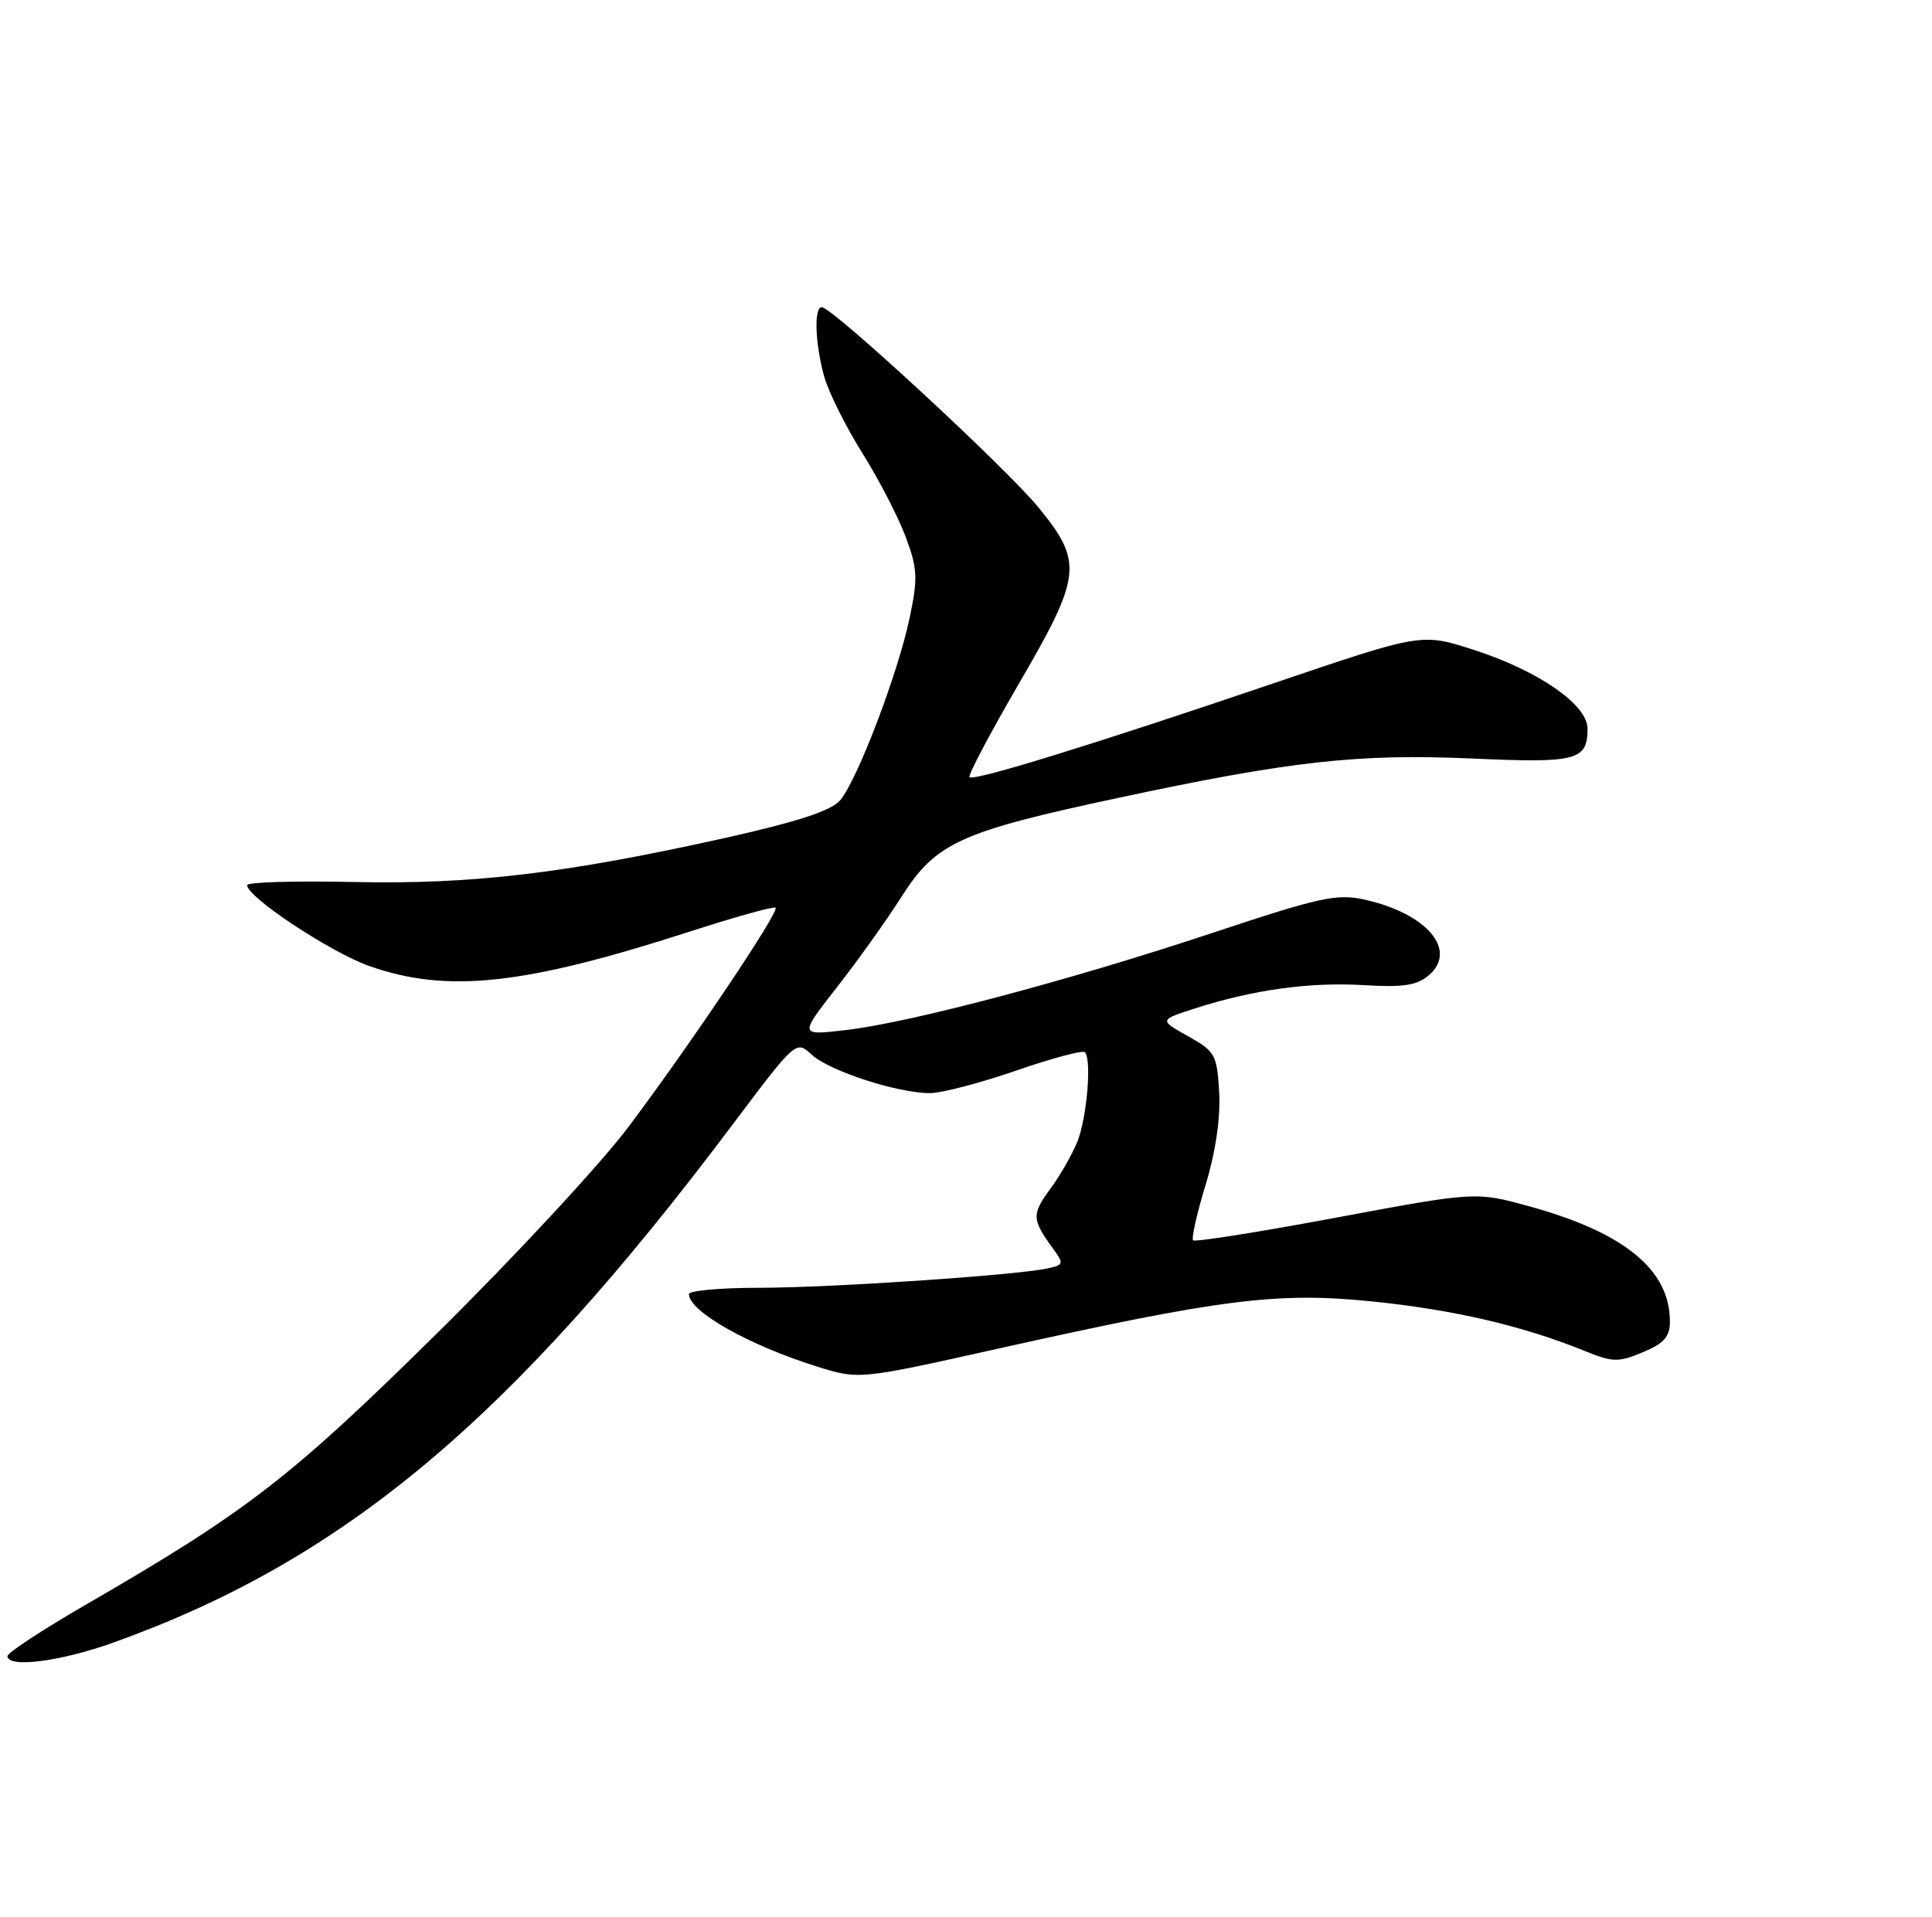 <?xml version="1.0" encoding="UTF-8" standalone="no"?>
<!DOCTYPE svg PUBLIC "-//W3C//DTD SVG 1.1//EN" "http://www.w3.org/Graphics/SVG/1.1/DTD/svg11.dtd" >
<svg xmlns="http://www.w3.org/2000/svg" xmlns:xlink="http://www.w3.org/1999/xlink" version="1.1" viewBox="0 0 258 256">
 <g >
 <path fill="currentColor"
d=" M 15.19 219.37 C 45.87 208.35 68.16 189.70 97.74 150.32 C 106.30 138.93 106.30 138.93 108.40 140.87 C 110.75 143.04 119.86 146.00 124.18 146.00 C 125.73 146.00 130.90 144.65 135.67 143.00 C 140.43 141.35 144.58 140.24 144.88 140.54 C 145.80 141.47 145.16 149.20 143.89 152.43 C 143.22 154.12 141.59 156.98 140.25 158.80 C 137.76 162.18 137.79 162.88 140.58 166.71 C 142.11 168.80 142.07 168.94 139.84 169.42 C 135.53 170.34 110.82 172.00 101.36 172.00 C 96.21 172.00 92.00 172.38 92.00 172.85 C 92.00 175.15 99.97 179.66 109.10 182.52 C 114.71 184.27 114.71 184.27 133.10 180.17 C 163.24 173.44 170.63 172.52 183.50 173.85 C 194.29 174.97 203.42 177.10 211.63 180.44 C 215.37 181.96 216.11 181.98 219.38 180.61 C 222.22 179.43 223.00 178.54 223.00 176.50 C 223.00 169.61 216.92 164.62 204.29 161.14 C 197.08 159.15 197.08 159.15 178.43 162.63 C 168.17 164.55 159.58 165.91 159.33 165.66 C 159.08 165.41 159.83 162.07 161.00 158.24 C 162.34 153.82 163.00 149.31 162.81 145.91 C 162.52 140.85 162.28 140.43 158.64 138.39 C 154.78 136.23 154.78 136.23 159.64 134.67 C 167.33 132.19 174.96 131.14 182.15 131.58 C 187.44 131.89 189.22 131.62 190.83 130.24 C 194.69 126.91 190.53 122.01 182.29 120.17 C 178.52 119.33 176.39 119.79 161.79 124.64 C 142.71 130.98 121.34 136.64 112.78 137.60 C 106.74 138.29 106.74 138.29 111.74 131.89 C 114.49 128.38 118.38 122.93 120.37 119.80 C 124.99 112.54 128.14 111.10 149.36 106.56 C 172.36 101.64 181.40 100.64 196.60 101.31 C 210.58 101.94 212.00 101.57 212.00 97.31 C 212.00 94.12 205.42 89.57 196.79 86.79 C 189.84 84.55 189.84 84.55 170.17 91.23 C 146.03 99.43 130.04 104.37 129.47 103.80 C 129.24 103.57 132.17 98.01 135.99 91.44 C 144.47 76.87 144.67 75.12 138.69 67.79 C 134.43 62.56 111.20 41.08 109.75 41.03 C 108.67 40.99 108.84 45.87 110.06 50.28 C 110.64 52.36 112.92 56.94 115.13 60.47 C 117.34 63.99 119.95 69.04 120.94 71.69 C 122.53 75.94 122.59 77.20 121.48 82.50 C 119.93 89.91 114.47 104.23 112.19 106.89 C 110.99 108.29 106.55 109.74 97.00 111.88 C 75.64 116.65 63.08 118.15 47.16 117.80 C 39.37 117.64 33.00 117.82 33.00 118.22 C 33.00 119.83 44.16 127.21 49.36 129.04 C 59.73 132.68 69.96 131.58 92.03 124.45 C 98.16 122.47 103.35 121.02 103.57 121.24 C 104.10 121.77 92.38 139.23 83.95 150.48 C 80.23 155.44 68.70 167.88 58.32 178.12 C 38.76 197.42 32.97 201.89 11.25 214.45 C 5.61 217.72 1.00 220.75 1.00 221.19 C 1.00 222.83 8.09 221.92 15.19 219.37 Z "/>
</g>
</svg>